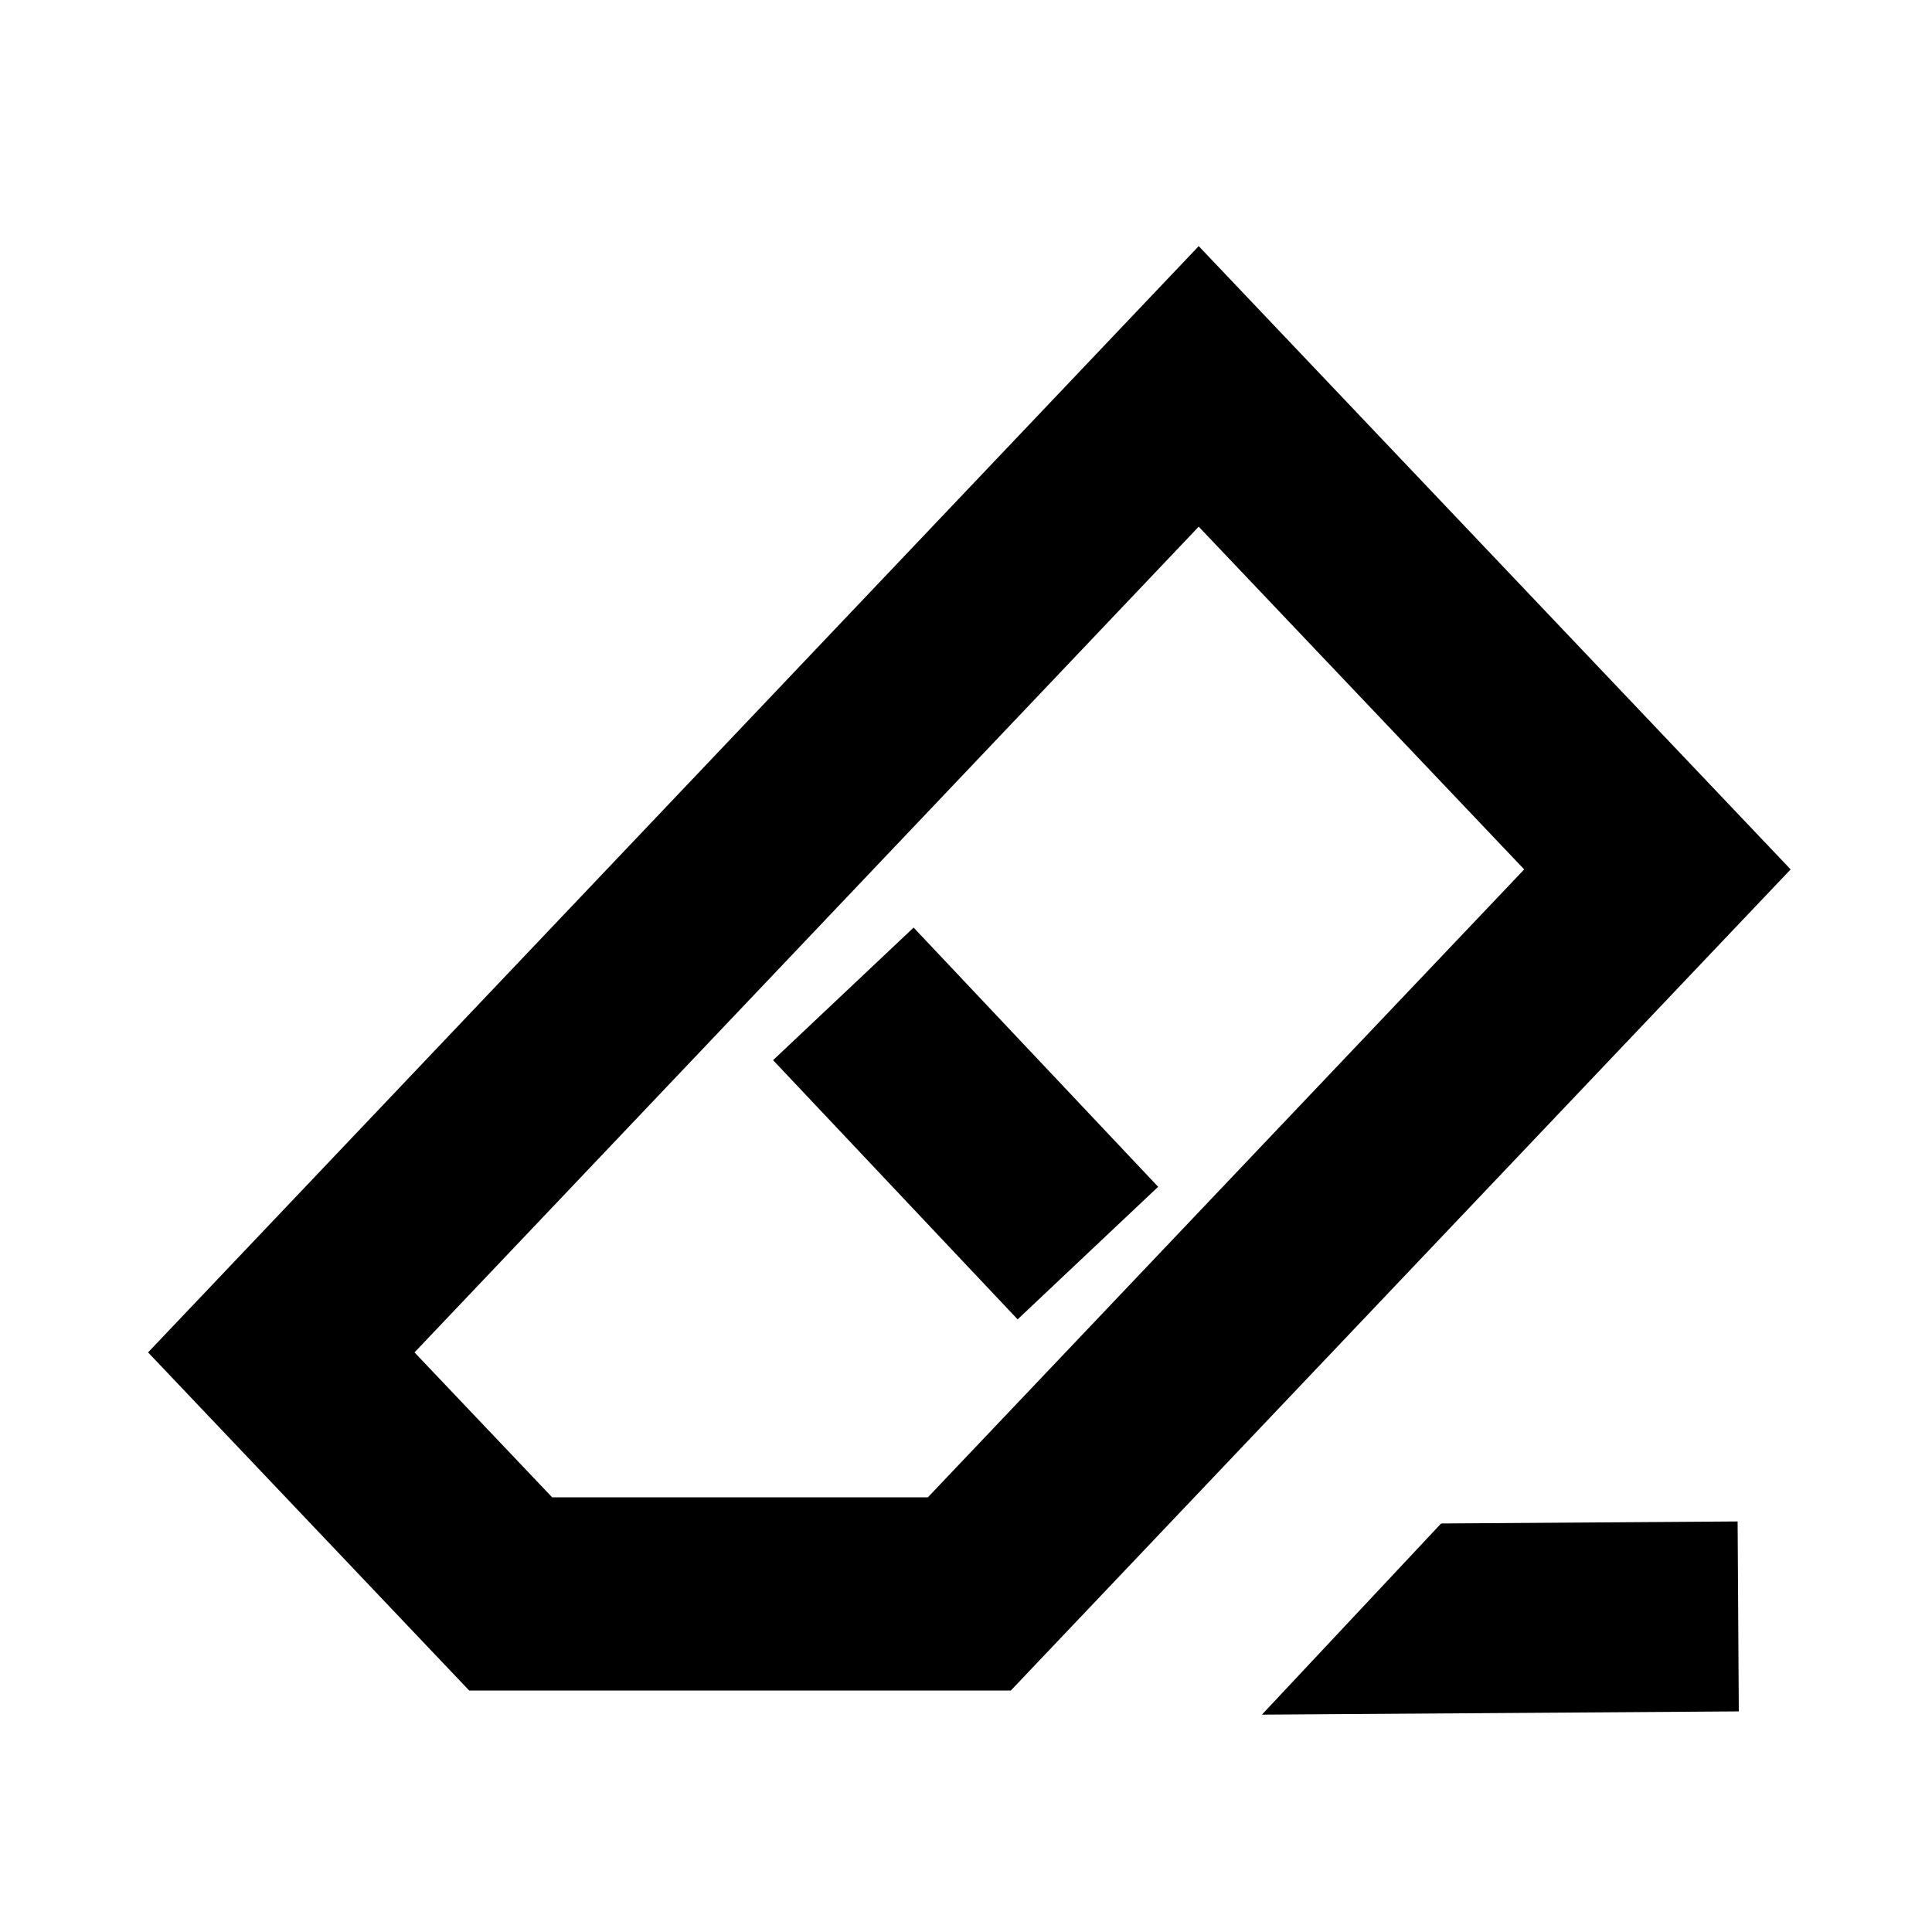 <?xml version="1.0" encoding="UTF-8"?><svg id="Layer_3" xmlns="http://www.w3.org/2000/svg" viewBox="0 0 80 80"><defs><style>.cls-1{fill:none;stroke:#000;stroke-miterlimit:10;stroke-width:8px;}</style></defs><polygon class="cls-1" points="49.636 16 68.63 36 40.139 66 21.145 66 11.648 56 49.636 16"/><line class="cls-1" x1="34.921" y1="41.154" x2="45.047" y2="51.887"/><polygon points="52.253 71 72 70.865 71.951 63 59.674 63.084 52.253 71"/></svg>